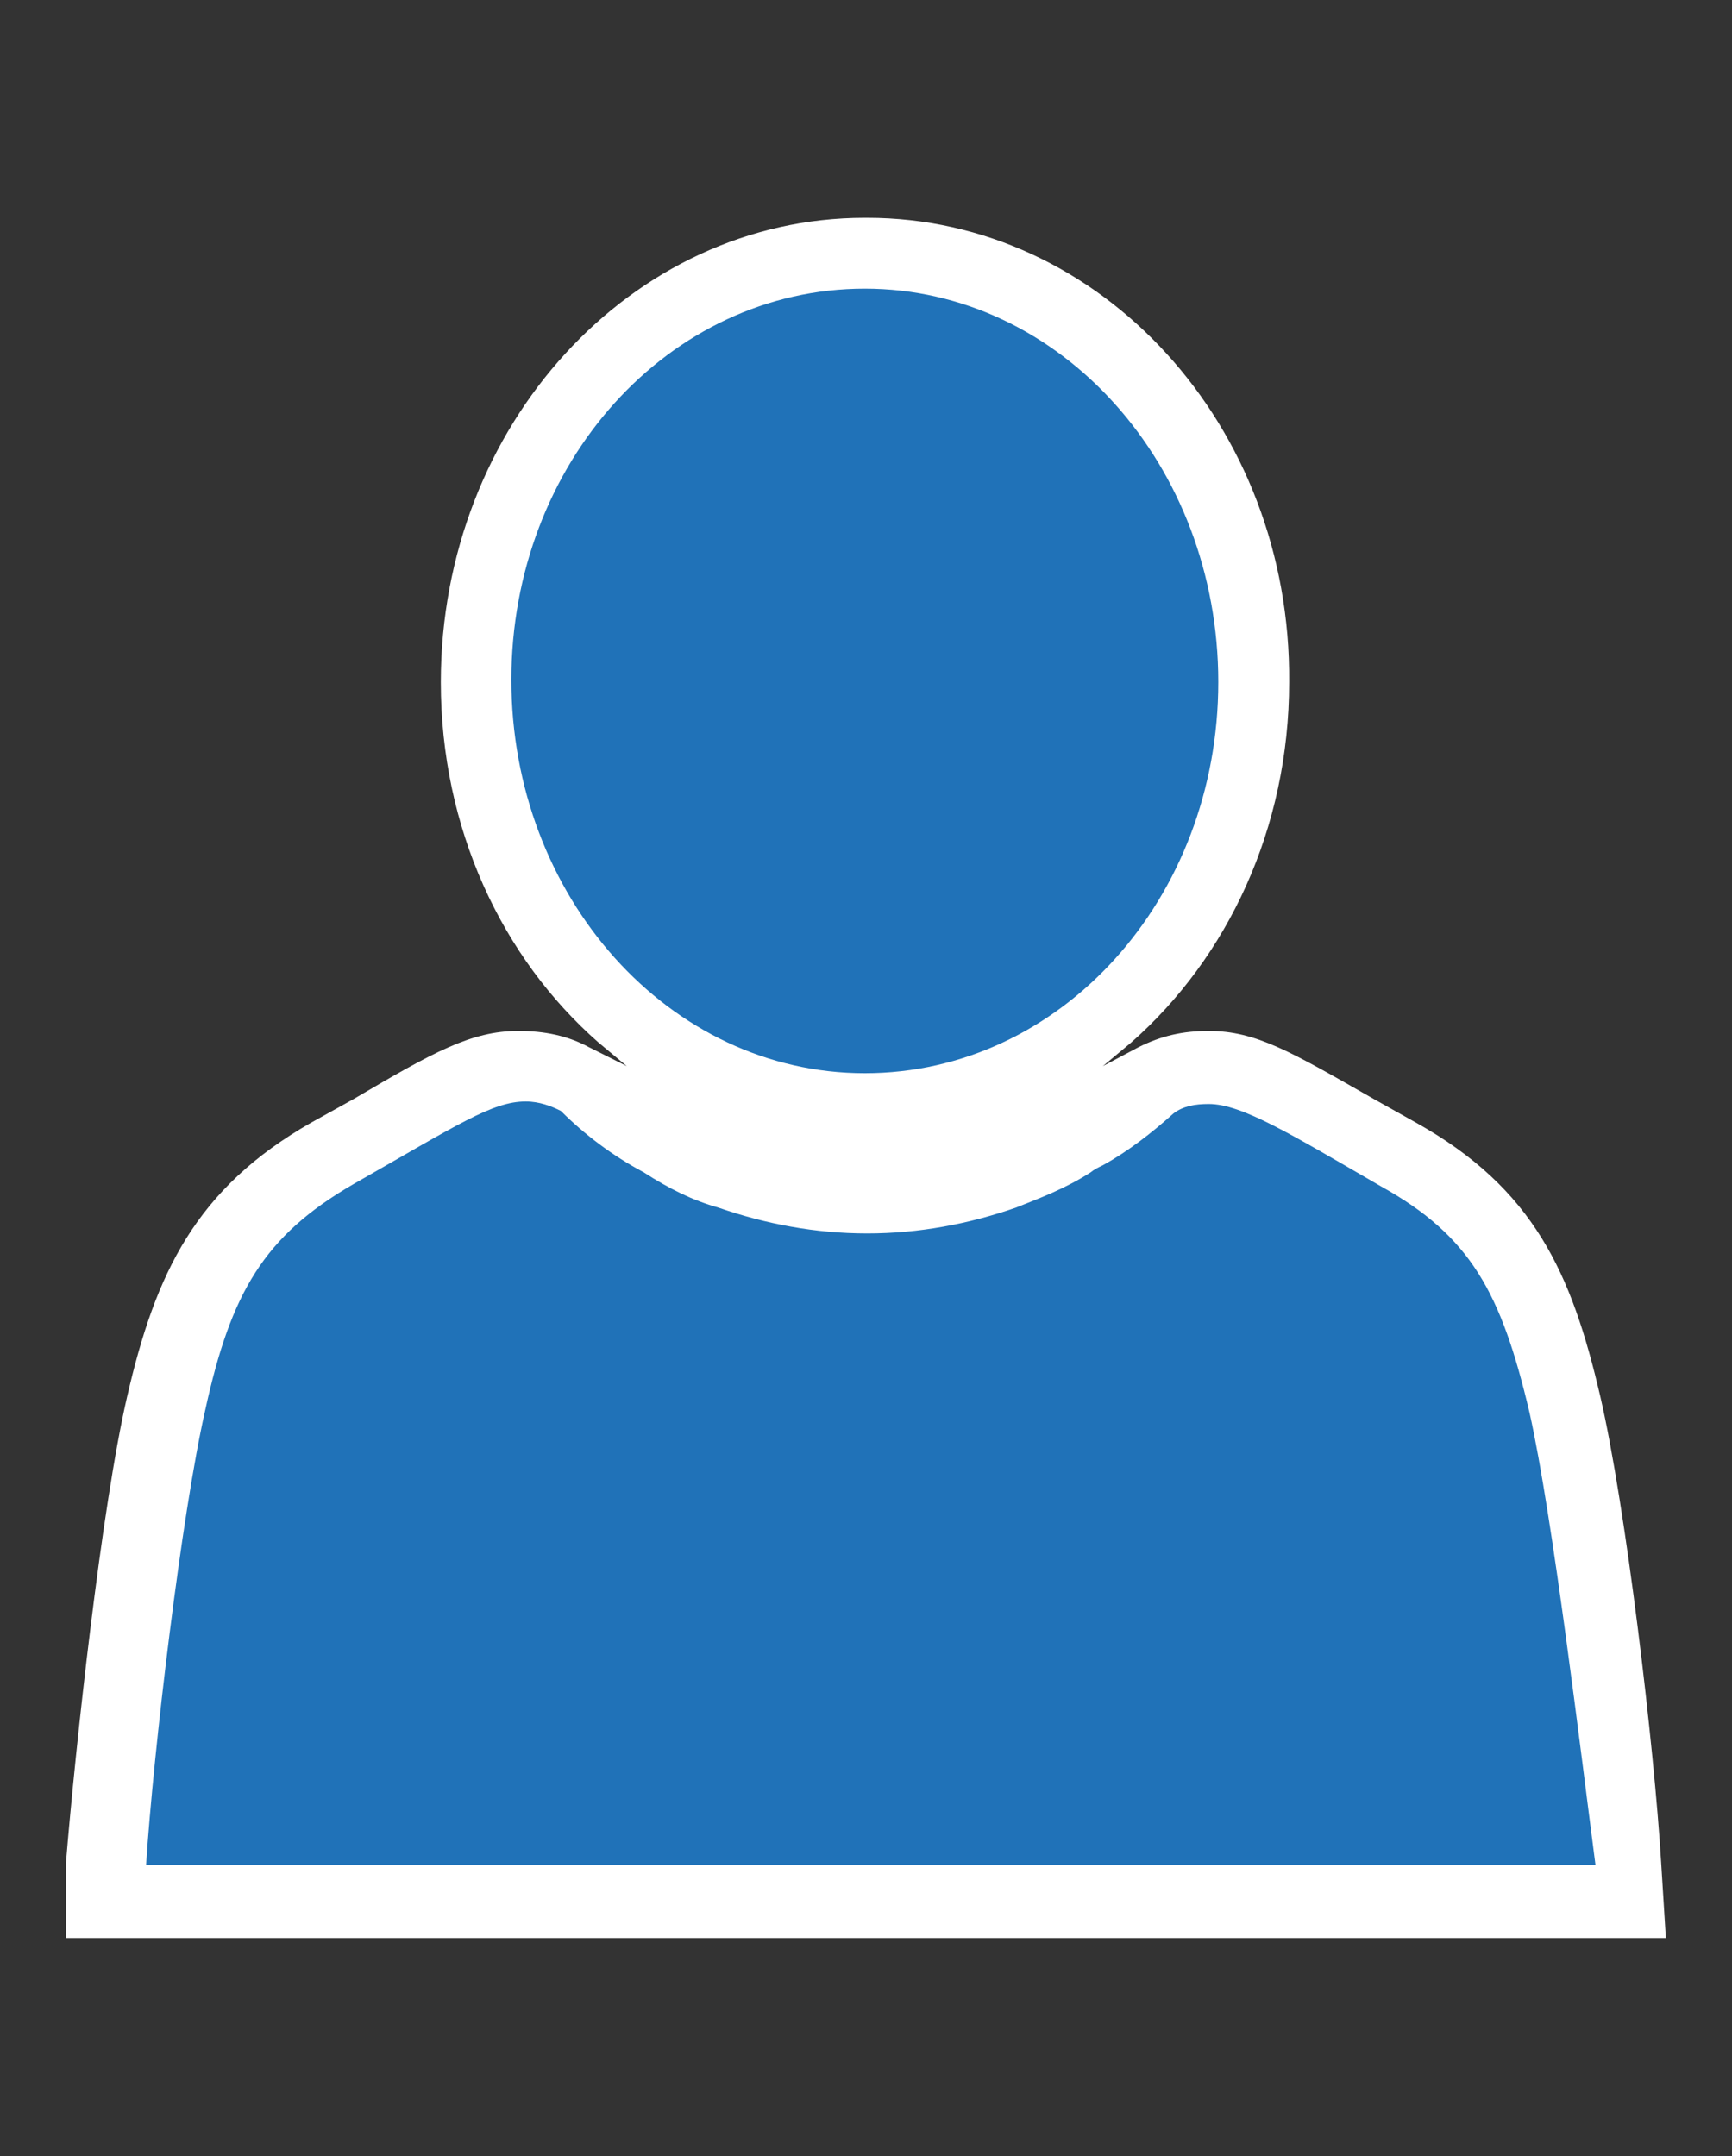 <svg xmlns="http://www.w3.org/2000/svg" xmlns:v="http://schemas.microsoft.com/visio/2003/SVGExtensions/" width="73.5" height="91.5" viewBox="0 0 55.125 68.625" color-interpolation-filters="sRGB" fill="none" fill-rule="evenodd" font-size="12" overflow="visible" stroke-linecap="square" stroke-miterlimit="3">
  <rect x="0" y="0" width="55.125" height="68.625" fill="#333333" stroke="none"/>
  <v:documentProperties v:langID="4108" v:metric="true" v:viewMarkup="false"/>
  <style>
    .st2{fill:#2072b8;stroke:none;stroke-linecap:butt;stroke-width:.75}
  </style>
  <g v:mID="0" v:index="1" v:groupContext="foregroundPage">
    <v:pageProperties v:drawingScale=".039" v:pageScale=".039" v:drawingUnits="24" v:shadowOffsetX="8.504" v:shadowOffsetY="-8.504"/>
    <v:layer v:name="symbols" v:index="0"/>
    <g id="group316-1" transform="translate(2.1 -6.938)" v:mID="316" v:groupContext="group" v:layerMember="0">
      <g id="group317-2" v:mID="317" v:groupContext="group" v:layerMember="0">
        <g id="shape318-3" v:mID="318" v:groupContext="shape" v:layerMember="0">
          <path d="M50.92 68.62l-.15-2.4c-.22-3.67-1.12-11.32-1.94-14.85-.91-3.9-2.1-6.6-5.86-8.7l-1.34-.75c-2.63-1.5-3.75-2.17-5.26-2.17-.82 0-1.5.15-2.24.52l-1.13.6.9-.75c3.07-2.7 5.03-6.82 5.03-11.47.07-8.18-6-14.78-13.43-14.78h-.08c-7.42 0-13.49 6.6-13.49 14.78 0 4.65 1.94 8.77 5.02 11.47l.9.75-1.2-.6c-.68-.37-1.42-.52-2.25-.52-1.5 0-2.7.67-5.25 2.17l-1.35.75c-3.68 2.1-4.95 4.8-5.85 8.7C1.13 54.9.3 62.55 0 66.22v2.4h50.92z" fill="#fff" stroke-linecap="butt" stroke-width=".75"/>
        </g>
        <g id="shape319-5" v:mID="319" v:groupContext="shape" v:layerMember="0" transform="translate(2.55 -2.325)">
          <path d="M44.03 54.22c-.9-3.82-1.88-5.62-4.73-7.2-2.85-1.65-4.42-2.62-5.48-2.62-.44 0-.82.07-1.12.3-.67.6-1.43 1.2-2.25 1.65-.15.07-.3.15-.38.22-.82.53-1.64.83-2.39 1.13-1.5.52-3.08.82-4.73.82-1.65 0-3.23-.3-4.73-.82-.82-.23-1.57-.6-2.39-1.13-.98-.52-1.88-1.2-2.63-1.95-.3-.15-.68-.3-1.12-.3-1.06 0-2.18.75-5.48 2.63-2.85 1.65-3.9 3.45-4.72 7.2C1.13 57.45.23 65.02 0 68.62h46.13c-.46-3.52-1.36-11.1-2.1-14.4z" class="st2"/>
        </g>
        <g id="shape320-7" v:mID="320" v:groupContext="shape" v:layerMember="0" transform="translate(14.175 -27.525)">
          <path d="M11.25 68.62C5.02 68.62 0 63 0 56.1c0-6.9 5.02-12.45 11.25-12.45S22.5 49.27 22.5 56.17c0 6.9-5.02 12.45-11.25 12.45z" class="st2"/>
        </g>
      </g>
    </g>
  </g>
</svg>
